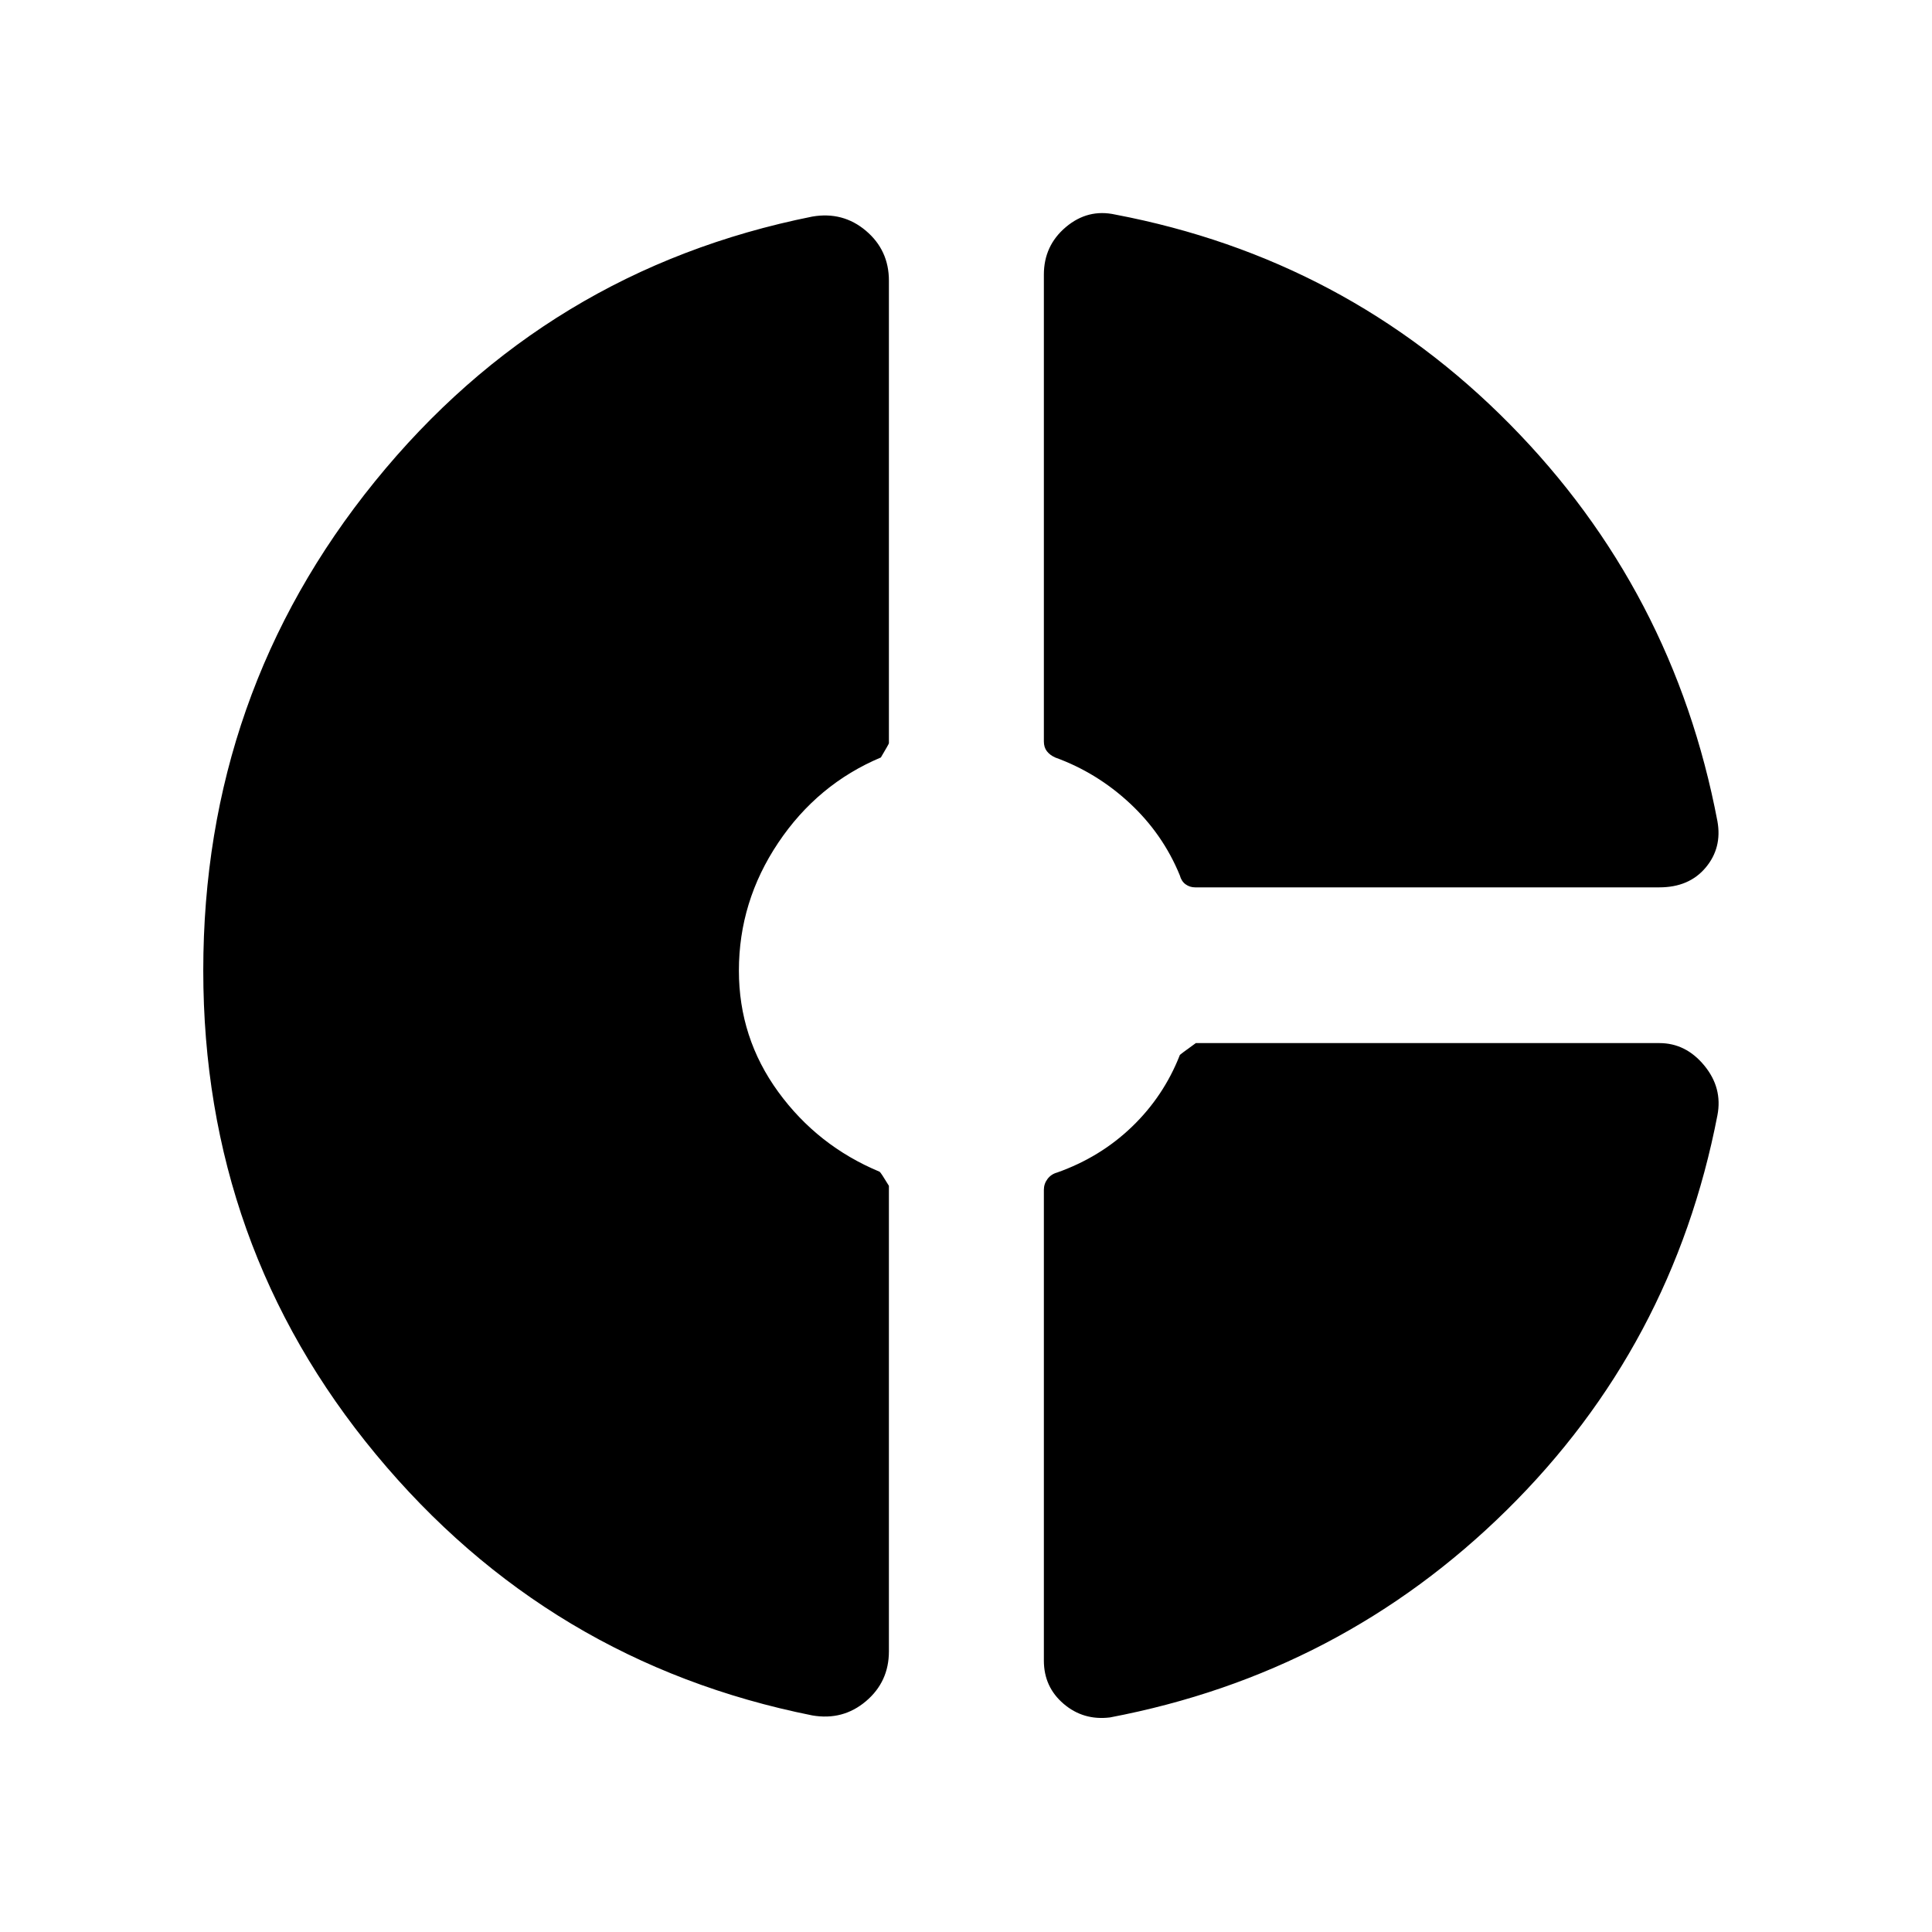 <svg xmlns="http://www.w3.org/2000/svg" width="48" height="48" viewBox="0 -960 960 960"><path d="M518.692-823.537q0-14.406 10.923-23.626t24.539-6.22q114.845 21.846 196.114 104.23t103.115 197.23q2.385 13.231-5.856 23.039-8.24 9.807-22.99 9.807H593.846q-2.616 0-4.712-1.5-2.096-1.5-2.904-4.5-8.384-20.461-24.79-35.747-16.405-15.286-37.133-22.791-2.615-1.175-4.115-3.105t-1.5-4.895v-231.922Zm-115.076 715.92q-131.077-26.231-216.846-129.74-85.769-103.51-85.769-240.412 0-137.805 85.269-242.979t217.346-131.635q15.23-2.616 26.653 7.048 11.424 9.663 11.424 24.798v229.84q0 .347-4 7.082-31.462 13.231-51 42.387-19.539 29.157-19.539 63.538 0 33.382 19.539 60.228 19.538 26.846 50.384 39.692.616.385 4.616 7v231.307q0 15.135-11.424 24.798-11.423 9.664-26.653 7.048Zm147.922 1q-13.231 1.616-23.038-6.767-9.808-8.383-9.808-21.464V-368.77q0-3 1.808-5.403 1.807-2.404 4.807-3.212 21.462-7.615 37.211-22.79 15.75-15.174 23.712-35.518-.384 0 7.972-6h230.335q13.121 0 22.291 11.116 9.171 11.115 6.555 24.731-22.231 114.845-104.615 196.114-82.384 81.269-197.23 103.115Z"/></svg>